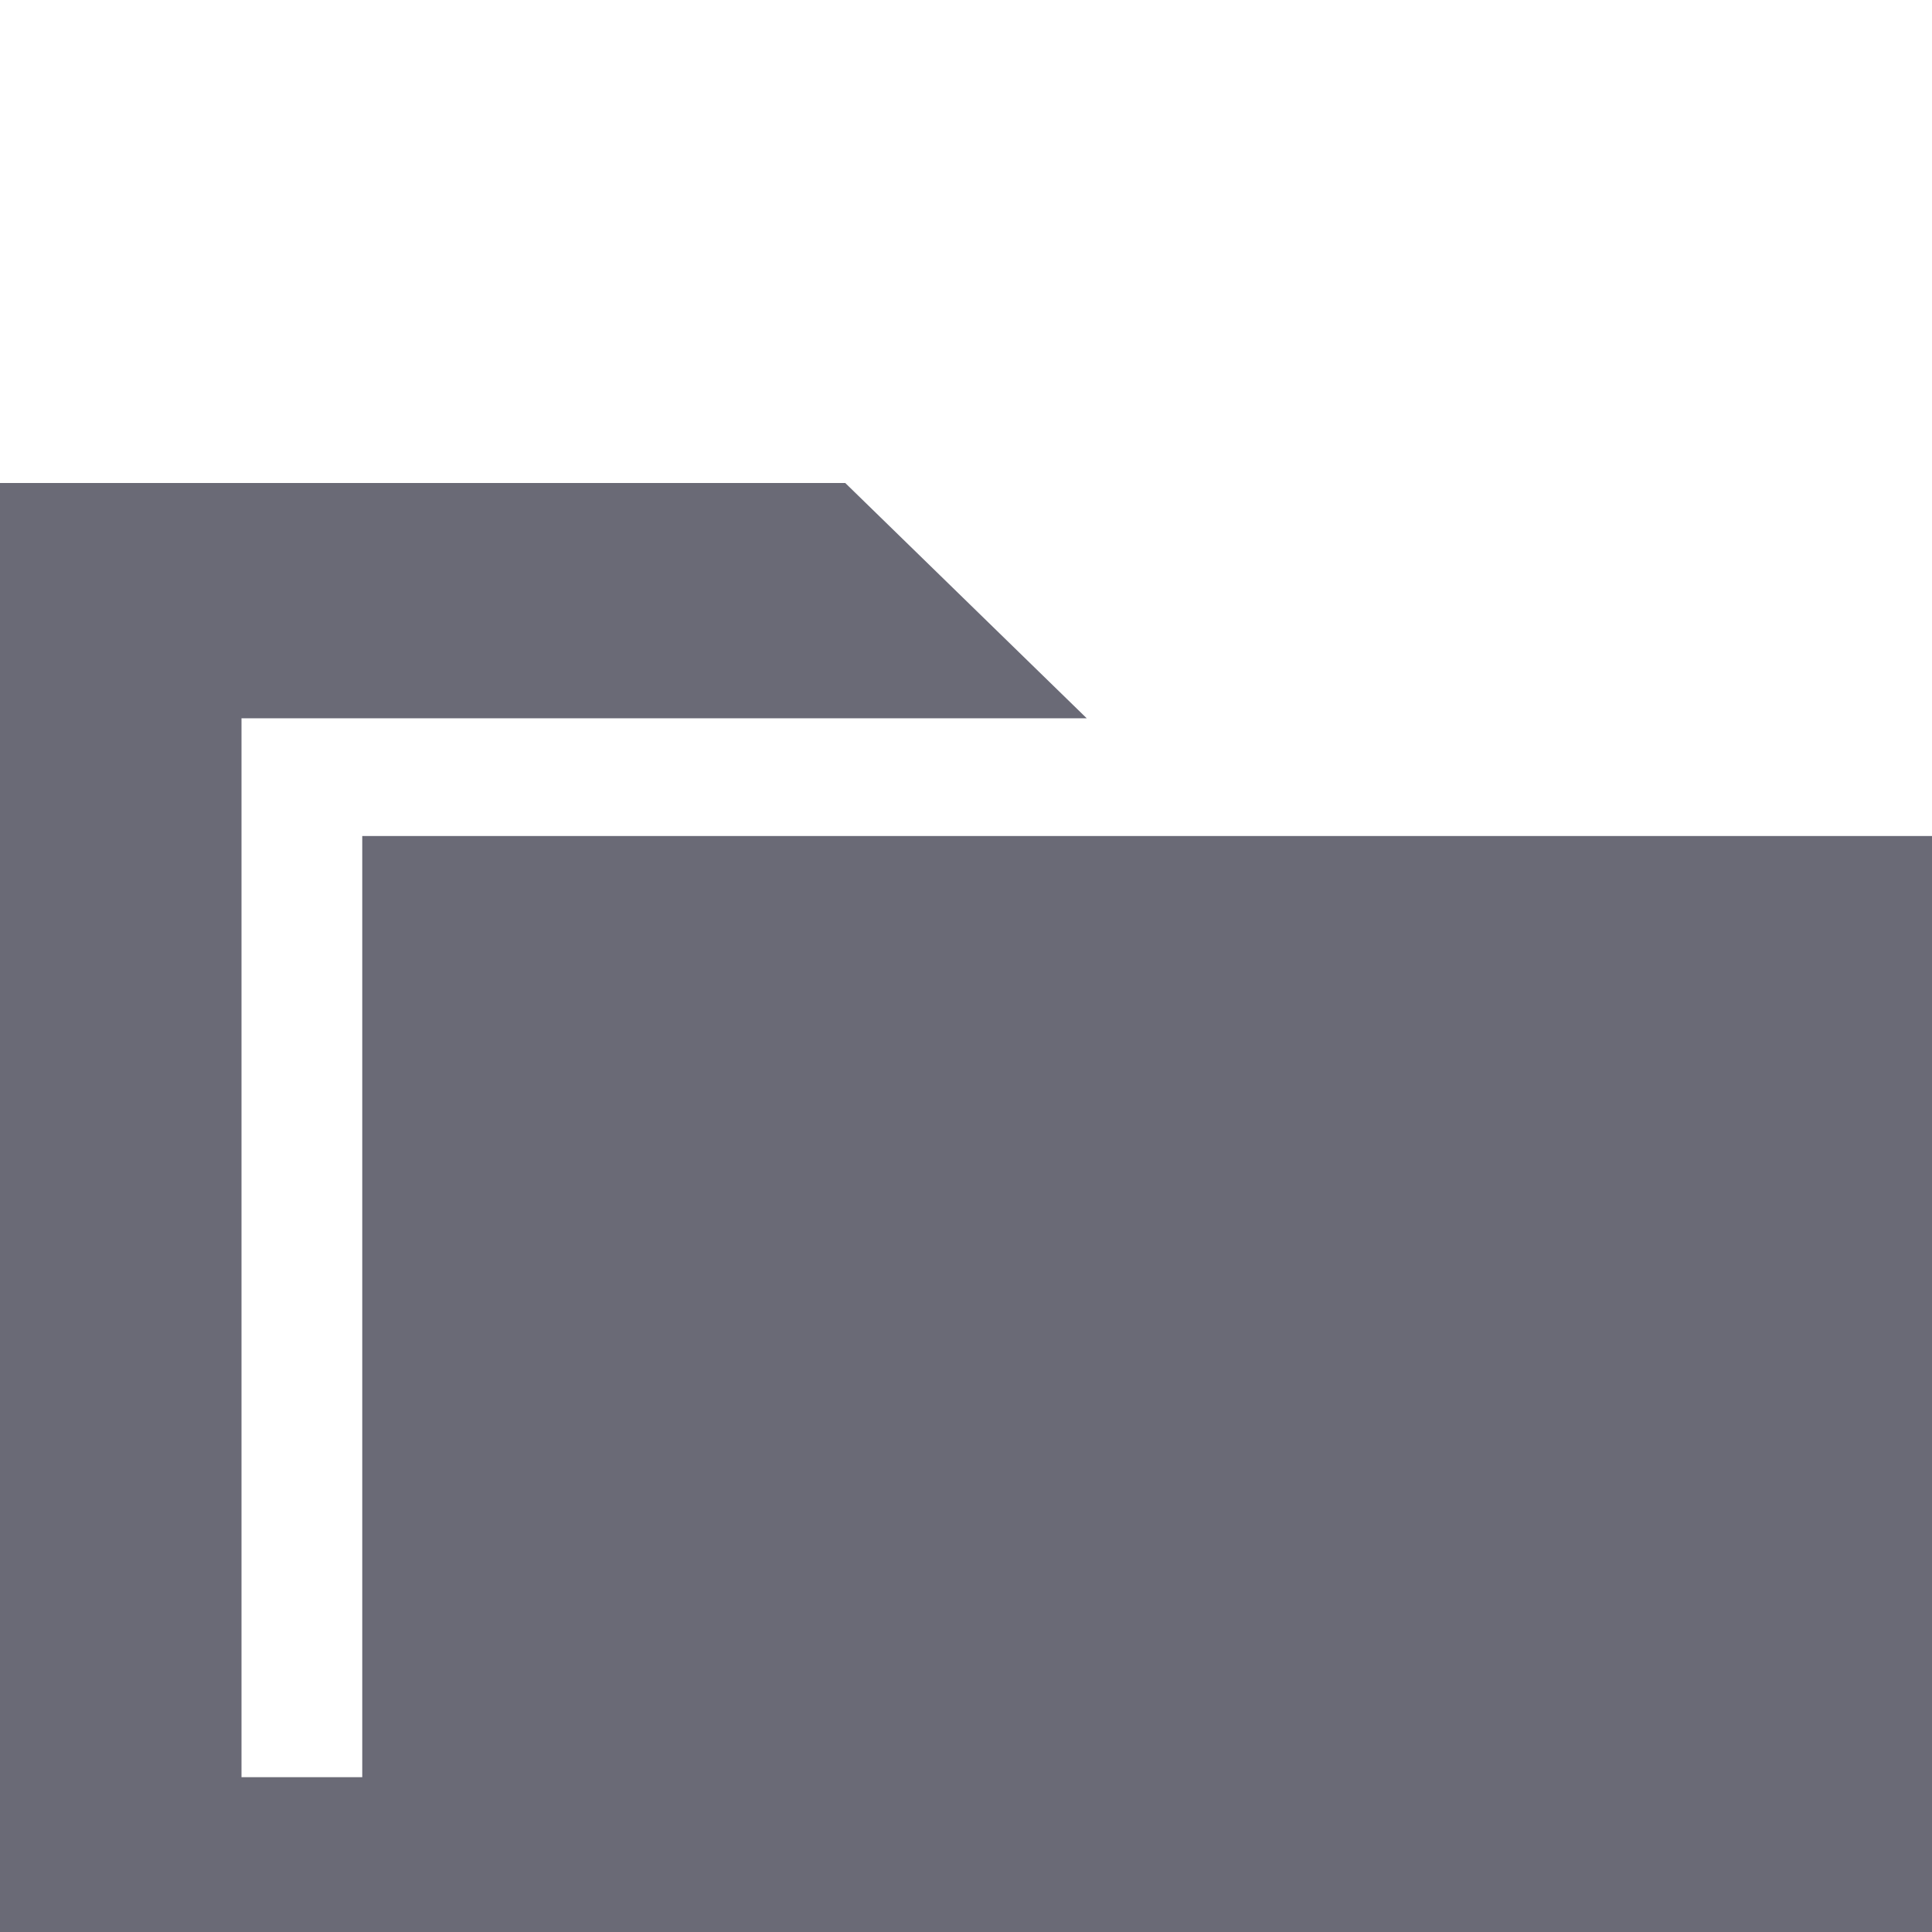 <svg width="24" height="24" viewBox="0 0 24 24" fill="none" xmlns="http://www.w3.org/2000/svg">
<g id="dashicons:category" clip-path="url(#clip0_1189_258)">
<path id="Vector" d="M4.5 10.385H24V25H0V6H10.5L13.5 8.923H3V22.077H4.5V10.385Z" fill="#6A6A76"/>
</g>
<defs>
<clipPath id="clip0_1189_258">
<rect width="24" height="24" fill="white"/>
</clipPath>
</defs>
</svg>
